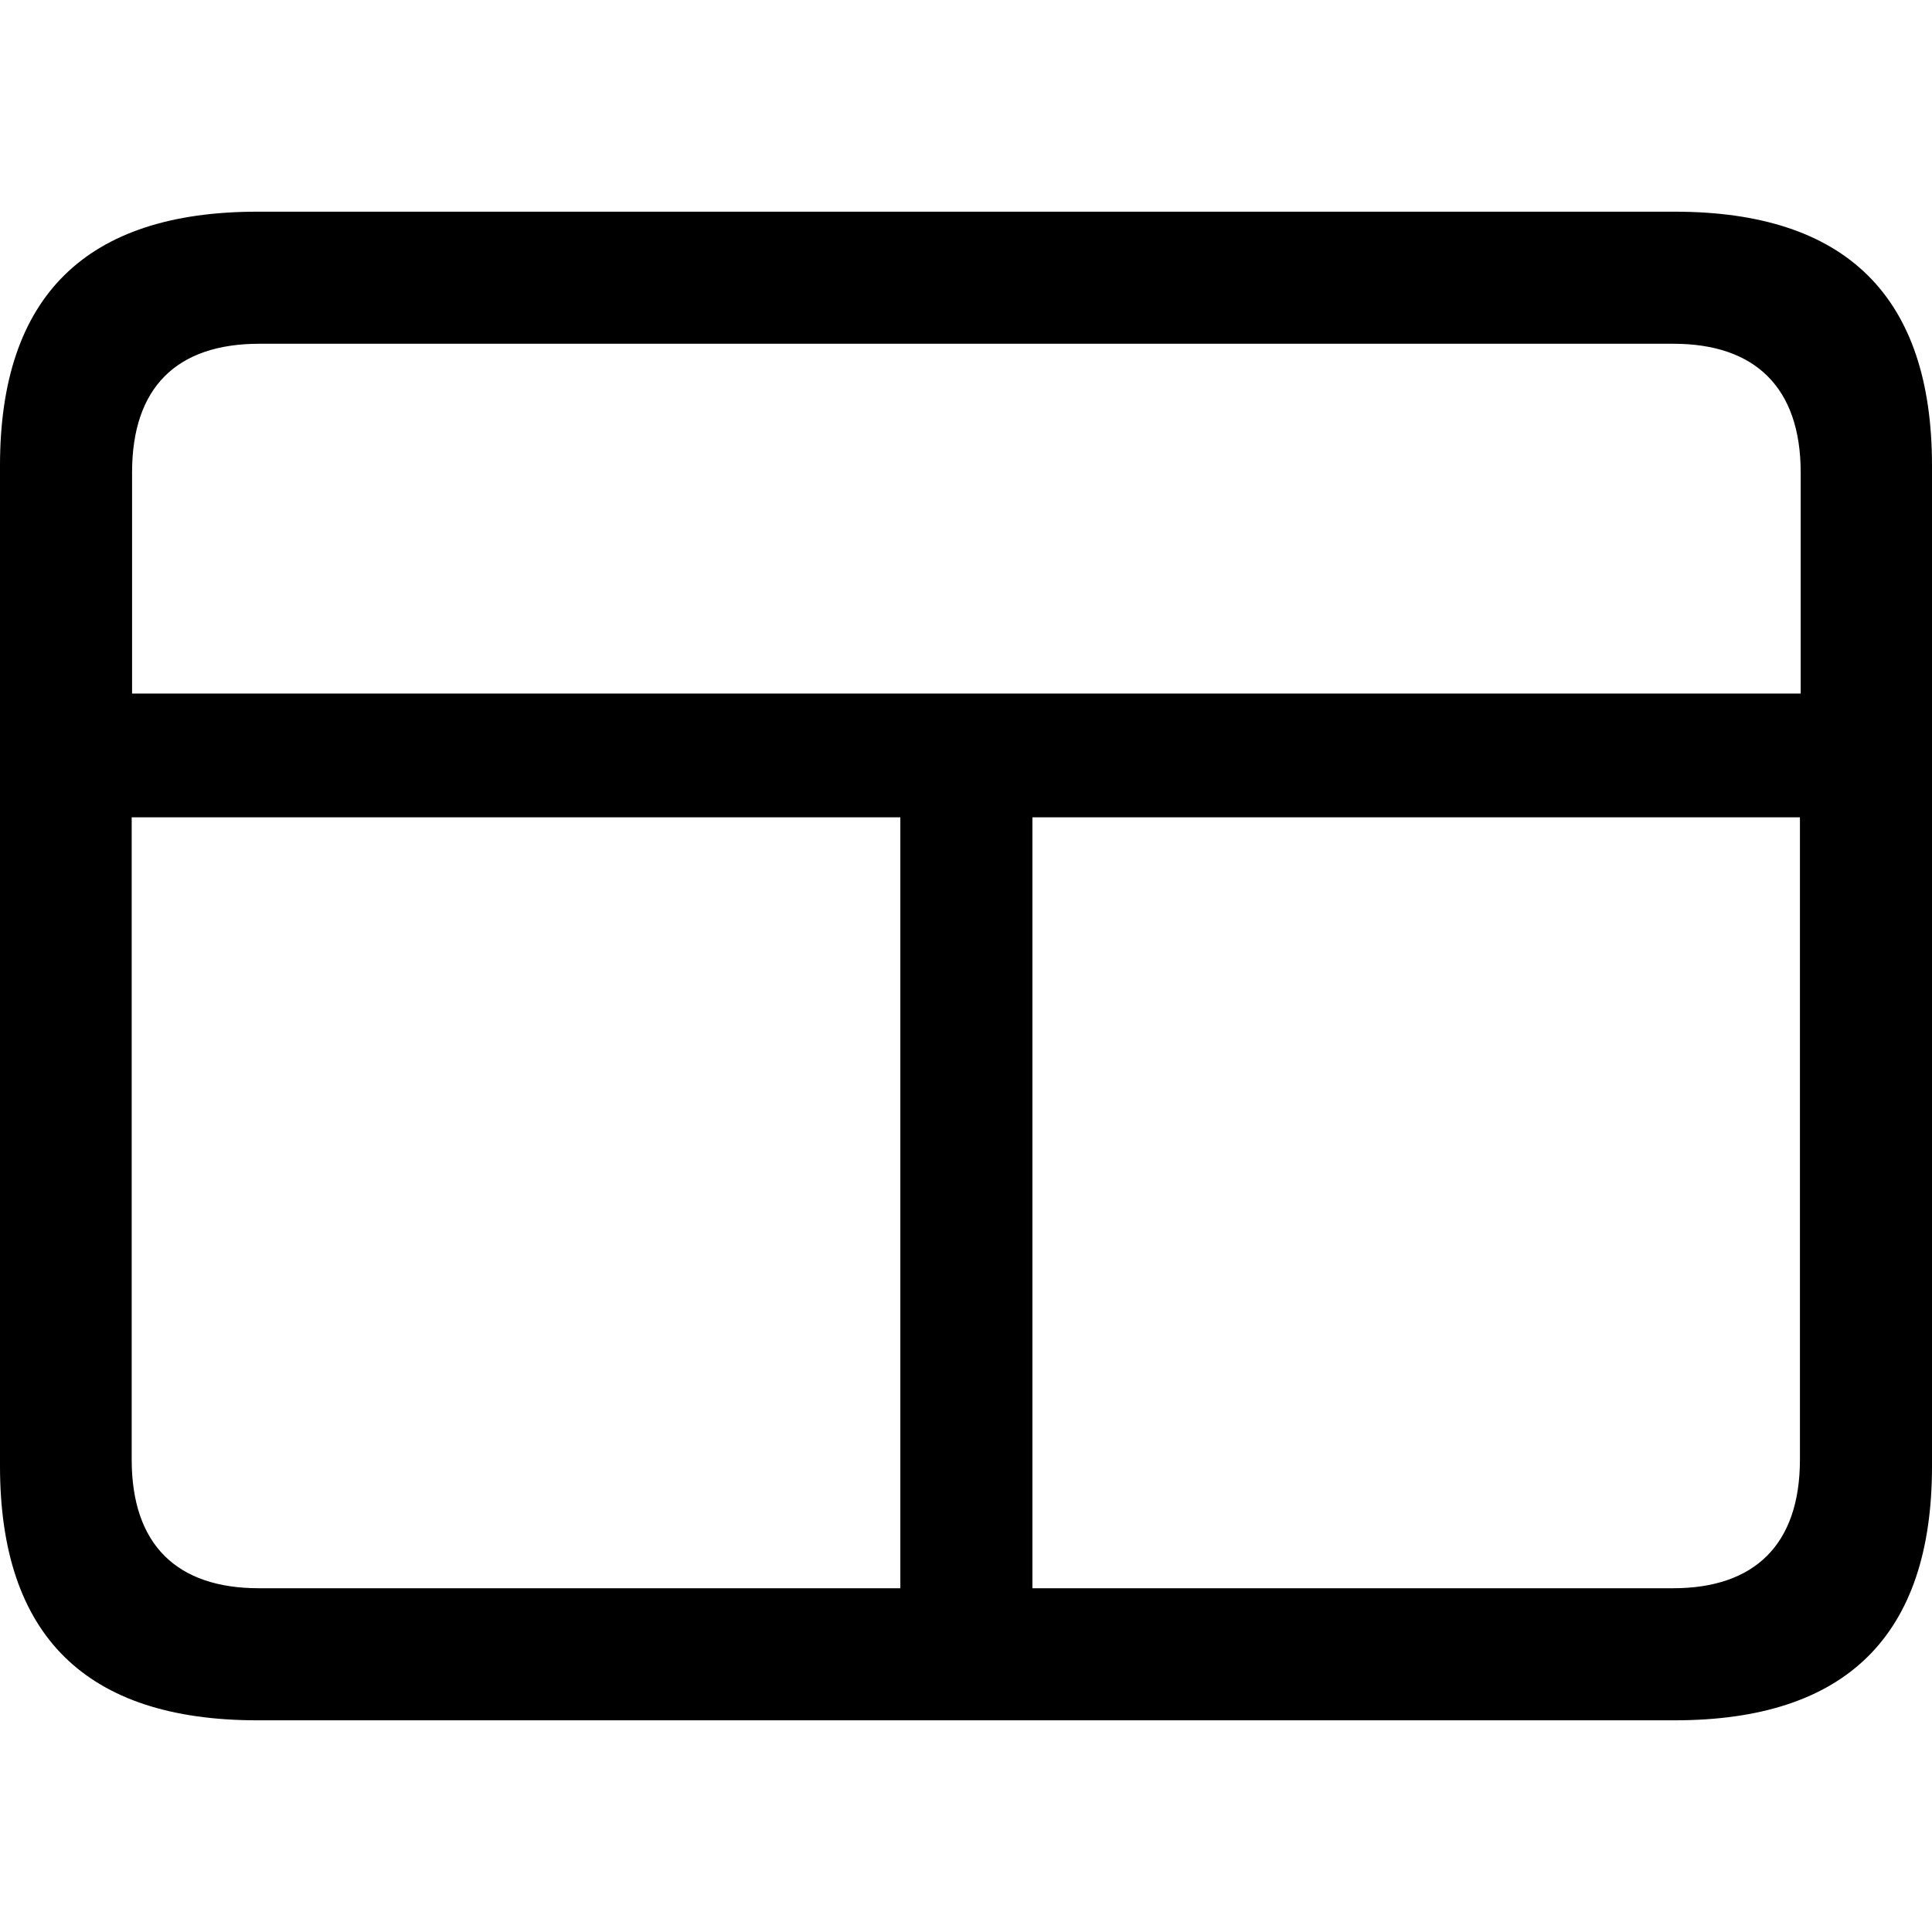 <?xml version="1.0" ?><!-- Generator: Adobe Illustrator 25.0.0, SVG Export Plug-In . SVG Version: 6.00 Build 0)  --><svg xmlns="http://www.w3.org/2000/svg" xmlns:xlink="http://www.w3.org/1999/xlink" version="1.1" id="Layer_1" x="0px" y="0px" viewBox="0 0 512 512" style="enable-background:new 0 0 512 512;" xml:space="preserve">
<path d="M68.2,455.9h375.6c45.6,0,68.2-22.6,68.2-67.3V123.4c0-44.7-22.6-67.3-68.2-67.3H68.2C22.8,56.1,0,78.5,0,123.4v265.1  C0,433.5,22.8,455.9,68.2,455.9z M35,125.2c0-22.6,11.9-34.1,33.7-34.1h374.8c21.5,0,33.7,11.5,33.7,34.1v58.6H35V125.2z   M443.4,420.9H273.6V216.6H477v170.2C477,409.4,464.9,420.9,443.4,420.9z M68.6,420.9c-21.7,0-33.7-11.5-33.7-34.1V216.6h203.7  v204.3H68.6z"/>
</svg>